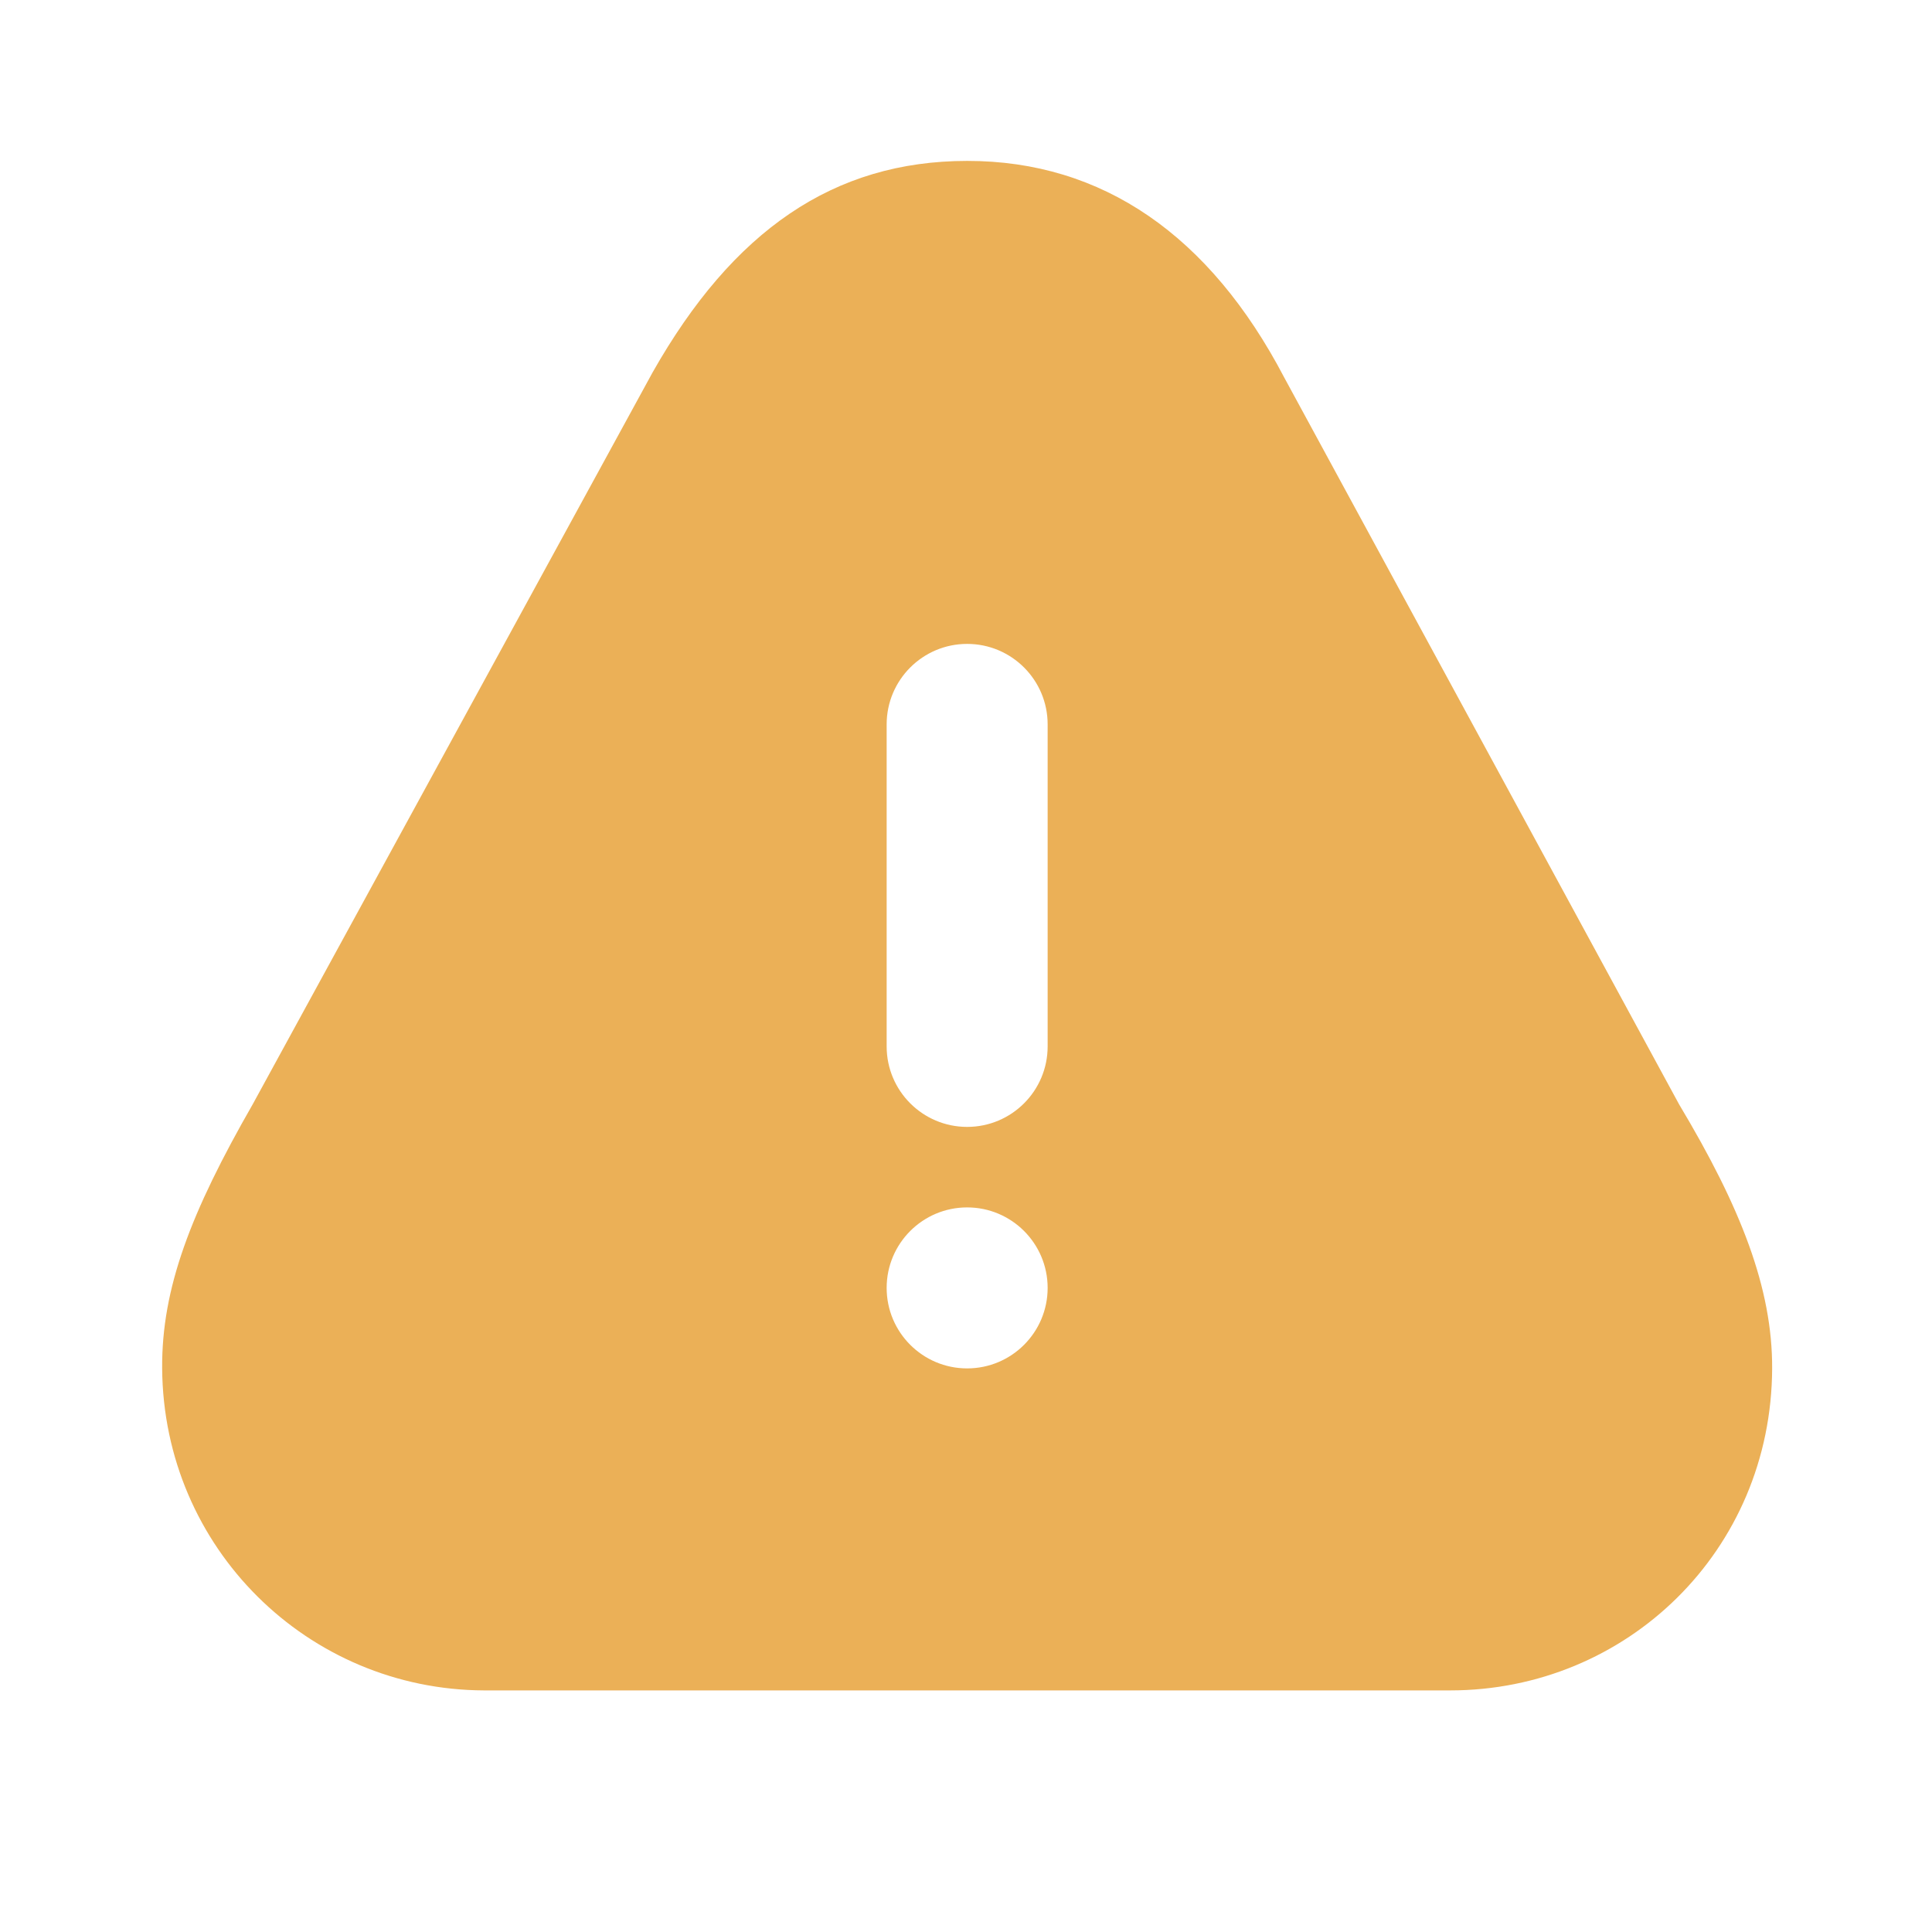 <svg width="127" height="127" viewBox="0 0 127 127" fill="none" xmlns="http://www.w3.org/2000/svg">
<g id="exclamation-triangle-fill">
<path id="Vector" d="M63.575 10.577C54.788 10.582 48.175 15.17 42.905 24.468L16.612 72.59C12.543 79.686 10.621 84.676 10.659 89.952C10.743 101.763 20.239 111.076 31.825 111.119H95.325C106.926 111.119 116.448 101.943 116.492 89.952C116.511 84.692 114.441 79.385 110.373 72.59L84.411 24.801C79.538 15.493 72.483 10.572 63.575 10.577ZM63.575 42.327C66.498 42.327 68.867 44.698 68.867 47.619V68.785C68.867 71.707 66.498 74.077 63.575 74.077C60.653 74.077 58.284 71.707 58.284 68.785V47.619C58.284 44.698 60.653 42.327 63.575 42.327ZM63.575 79.369C66.498 79.369 68.867 81.74 68.867 84.66C68.867 87.582 66.498 89.952 63.575 89.952C60.653 89.952 58.284 87.582 58.284 84.66C58.284 81.74 60.653 79.369 63.575 79.369Z" fill="#EBB057"/>
</g>
</svg>
